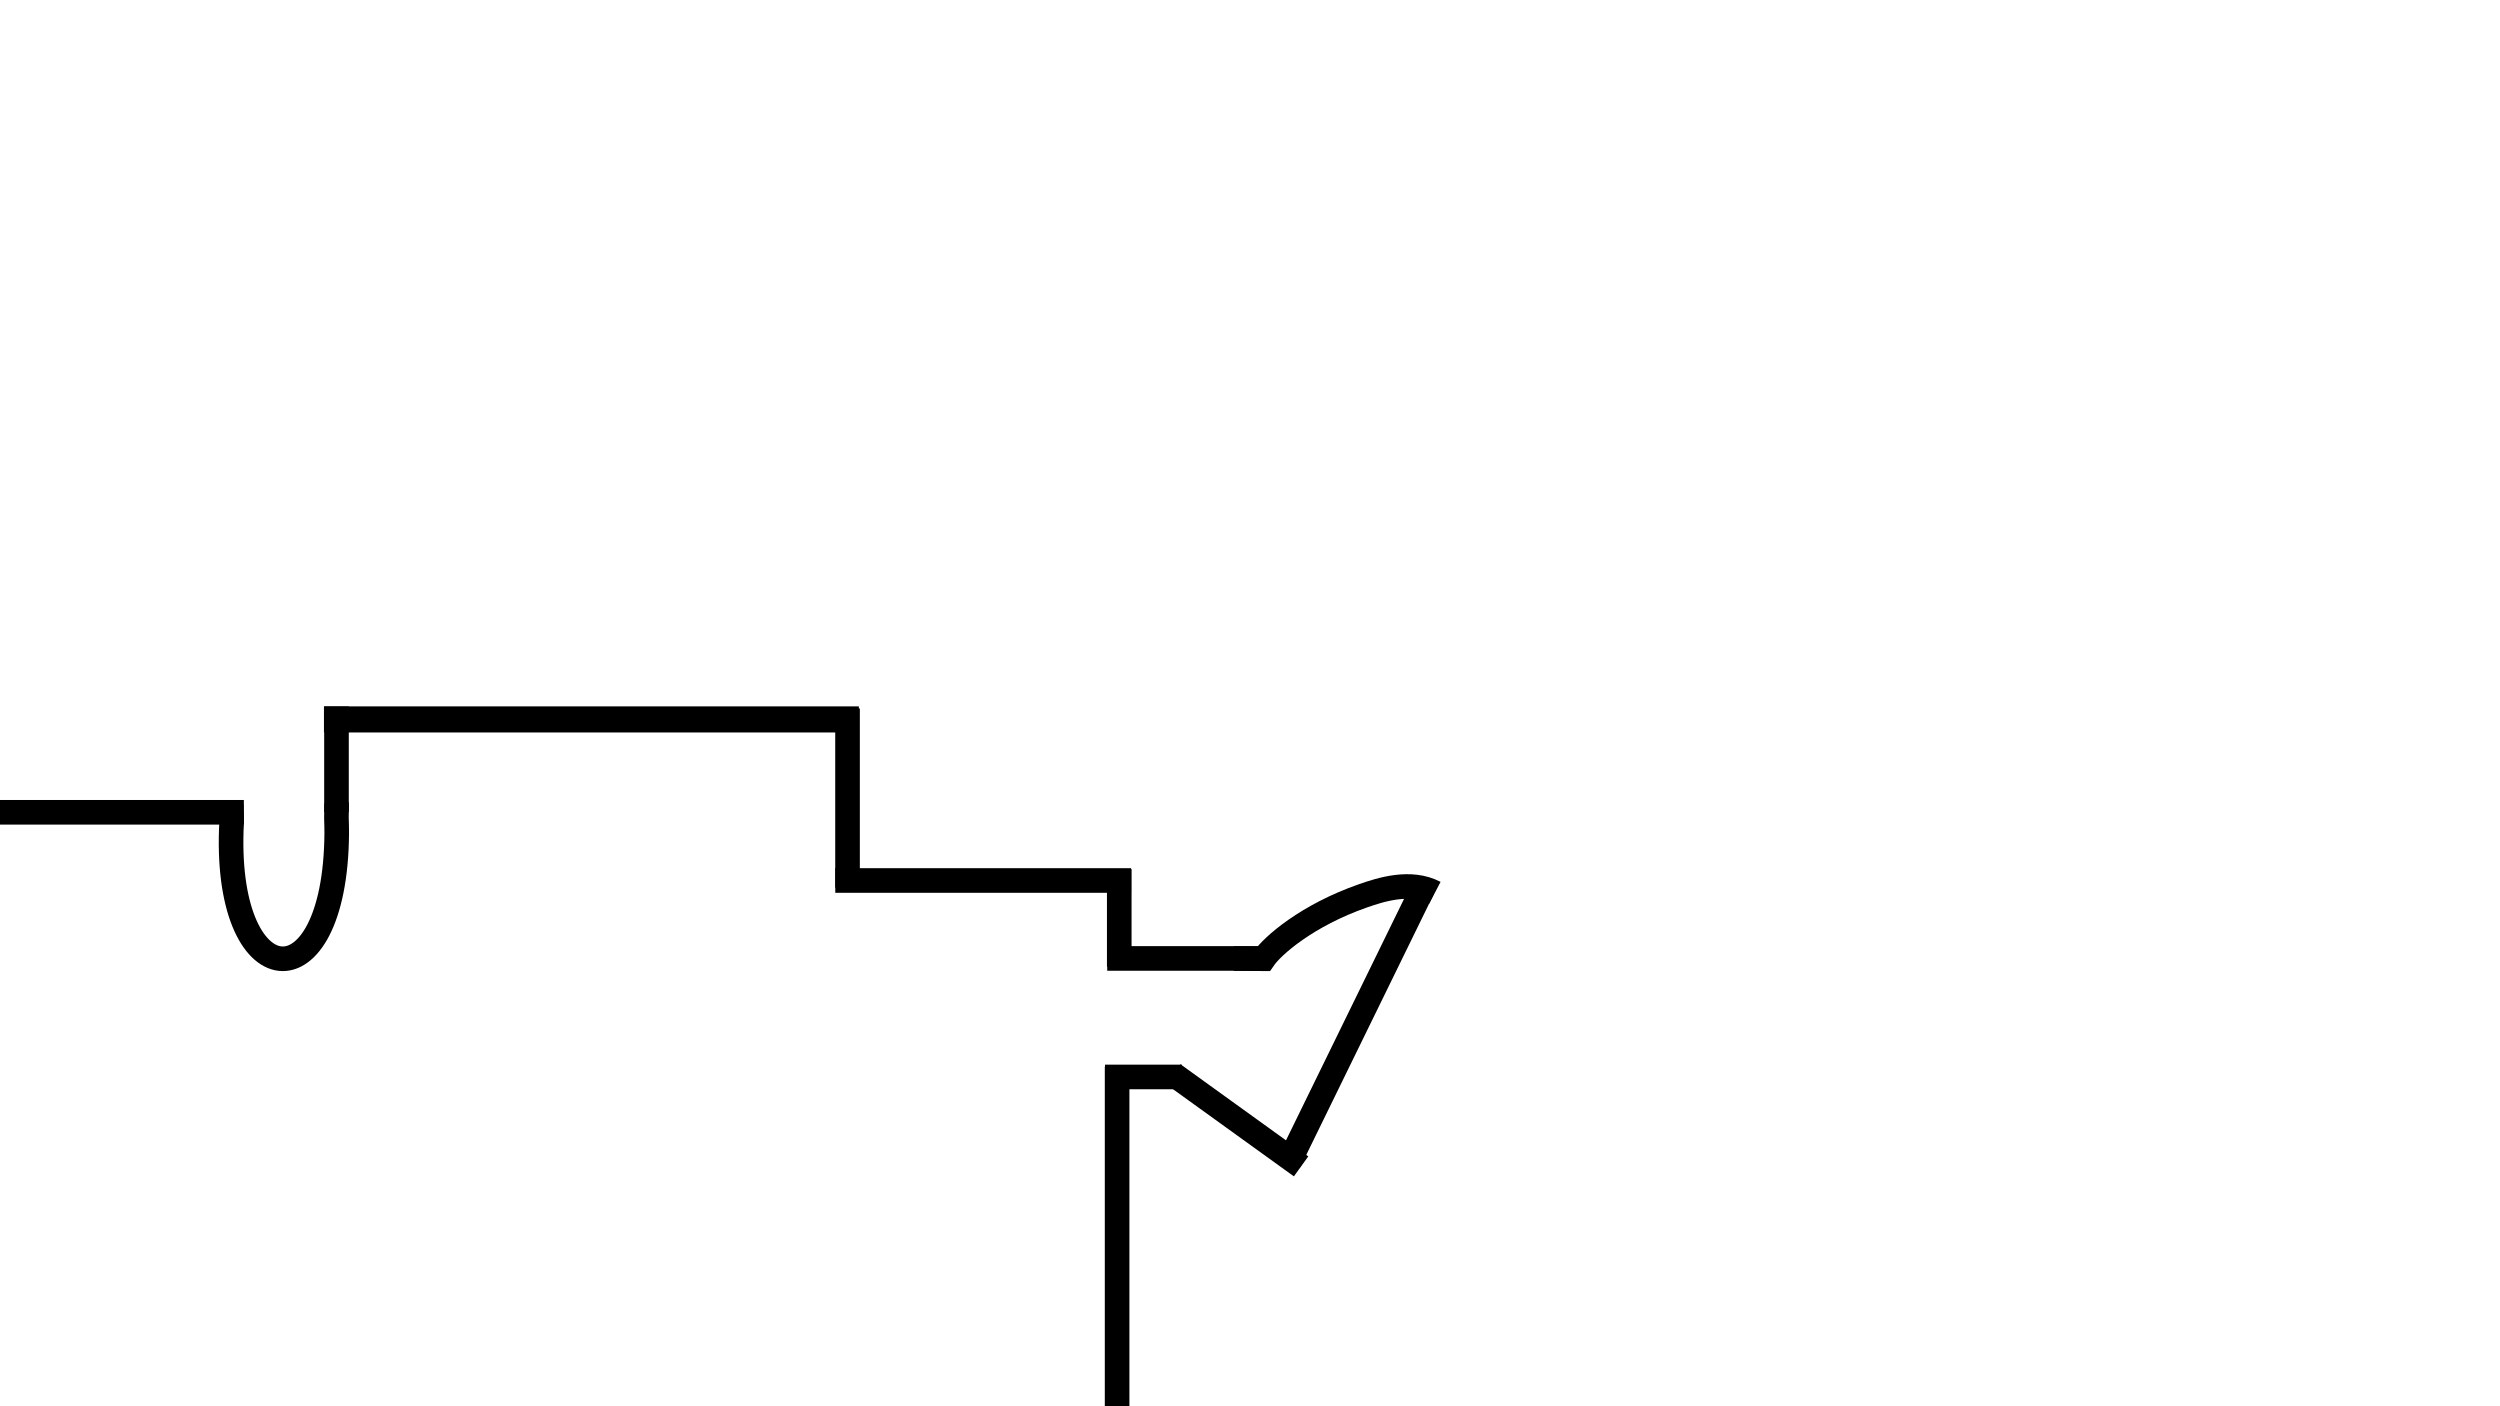 <?xml version="1.0" encoding="UTF-8" standalone="no"?>
<!-- Created with Inkscape (http://www.inkscape.org/) -->

<svg
   width="1920"
   height="1080"
   viewBox="0 0 508 285.75"
   version="1.1"
   id="svg5"
   inkscape:version="1.1.2 (0a00cf5339, 2022-02-04)"
   sodipodi:docname="Opciones Inkscape.svg"
   xmlns:inkscape="http://www.inkscape.org/namespaces/inkscape"
   xmlns:sodipodi="http://sodipodi.sourceforge.net/DTD/sodipodi-0.dtd"
   xmlns="http://www.w3.org/2000/svg"
   xmlns:svg="http://www.w3.org/2000/svg">
  <sodipodi:namedview
     id="namedview7"
     pagecolor="#ffffff"
     bordercolor="#666666"
     borderopacity="1.0"
     inkscape:pageshadow="2"
     inkscape:pageopacity="0.0"
     inkscape:pagecheckerboard="0"
     inkscape:document-units="mm"
     showgrid="false"
     units="px"
     width="1920px"
     inkscape:snap-to-guides="true"
     inkscape:zoom="256"
     inkscape:cx="906.93555"
     inkscape:cy="817.47656"
     inkscape:window-width="1920"
     inkscape:window-height="1007"
     inkscape:window-x="0"
     inkscape:window-y="0"
     inkscape:window-maximized="1"
     inkscape:current-layer="layer1" />
  <defs
     id="defs2" />
  <g
     inkscape:label="Capa 1"
     inkscape:groupmode="layer"
     id="layer1">
    <path
       style="fill:none;stroke:#000000;stroke-width:5;stroke-linecap:butt;stroke-linejoin:miter;stroke-opacity:1;stroke-miterlimit:4;stroke-dasharray:none"
       d="M -10.127,165.057 H 49.551"
       id="path964" />
    <path
       style="fill:none;stroke:#000000;stroke-width:5.301;stroke-linecap:butt;stroke-linejoin:miter;stroke-miterlimit:4;stroke-dasharray:none;stroke-opacity:1"
       d="M 65.828,146.187 H 174.52"
       id="path966" />
    <path
       style="fill:none;stroke:#000000;stroke-width:5;stroke-linecap:butt;stroke-linejoin:miter;stroke-miterlimit:4;stroke-dasharray:none;stroke-opacity:1"
       d="m 169.728,178.916 h 60.108"
       id="path970" />
    <path
       style="fill:none;stroke:#000000;stroke-width:5;stroke-linecap:butt;stroke-linejoin:miter;stroke-miterlimit:4;stroke-dasharray:none;stroke-opacity:1"
       d="M 227.432,196.446 V 176.605"
       id="path1198" />
    <path
       style="fill:none;stroke:#000000;stroke-width:5;stroke-linecap:butt;stroke-linejoin:miter;stroke-miterlimit:4;stroke-dasharray:none;stroke-opacity:1"
       d="M 257.527,194.755 H 224.988"
       id="path1313" />
    <path
       style="fill:none;stroke:#000000;stroke-width:5;stroke-linecap:butt;stroke-linejoin:miter;stroke-miterlimit:4;stroke-dasharray:none;stroke-opacity:1"
       d="M 240.16,218.837 H 224.536"
       id="path1428" />
    <path
       style="fill:none;stroke:#000000;stroke-width:5;stroke-linecap:butt;stroke-linejoin:miter;stroke-opacity:1;stroke-miterlimit:4;stroke-dasharray:none"
       d="M 226.996,288.943 V 216.743"
       id="path1587" />
    <path
       style="fill:none;stroke:#000000;stroke-width:5;stroke-linecap:butt;stroke-linejoin:miter;stroke-miterlimit:4;stroke-dasharray:none;stroke-opacity:1"
       d="m 172.219,143.965 v 36.398"
       id="path1704" />
    <path
       style="fill:none;stroke:#000000;stroke-width:5;stroke-linecap:butt;stroke-linejoin:miter;stroke-miterlimit:4;stroke-dasharray:none;stroke-opacity:1"
       d="M 68.373,165.025 V 143.554"
       id="path2954" />
    <path
       style="fill:none;stroke:#000000;stroke-width:5;stroke-linecap:butt;stroke-linejoin:miter;stroke-miterlimit:4;stroke-dasharray:none;stroke-opacity:1"
       d="m 47.01,163.266 c -0.127,1.276 0.129,2.546 0.062,3.77 -1.955,35.397 21.082,37.852 21.352,2.325 0.008,-1.031 -0.031,-2.064 -0.063,-3.158 -0.026,-0.888 0.077,-2.135 0.024,-3.065"
       id="path4712"
       sodipodi:nodetypes="csssc" />
    <path
       style="fill:none;stroke:#000000;stroke-width:5;stroke-linecap:butt;stroke-linejoin:miter;stroke-miterlimit:4;stroke-dasharray:none;stroke-opacity:1"
       d="m 238.416,218.289 25.964,18.72"
       id="path5424" />
    <path
       style="fill:none;stroke:#000000;stroke-width:5;stroke-linecap:butt;stroke-linejoin:miter;stroke-miterlimit:4;stroke-dasharray:none;stroke-opacity:1"
       d="m 250.699,194.775 6.068,0.042 c 1.818,-2.649 8.796,-8.802 20.2,-12.787 3.585,-1.253 9.638,-3.209 14.6,-0.617"
       id="path5604"
       sodipodi:nodetypes="ccsc" />
    <path
       style="fill:none;stroke:#000000;stroke-width:5;stroke-linecap:butt;stroke-linejoin:miter;stroke-miterlimit:4;stroke-dasharray:none;stroke-opacity:1"
       d="M 261.962,236.081 289.148,180.484"
       id="path7410" />
  </g>
</svg>

